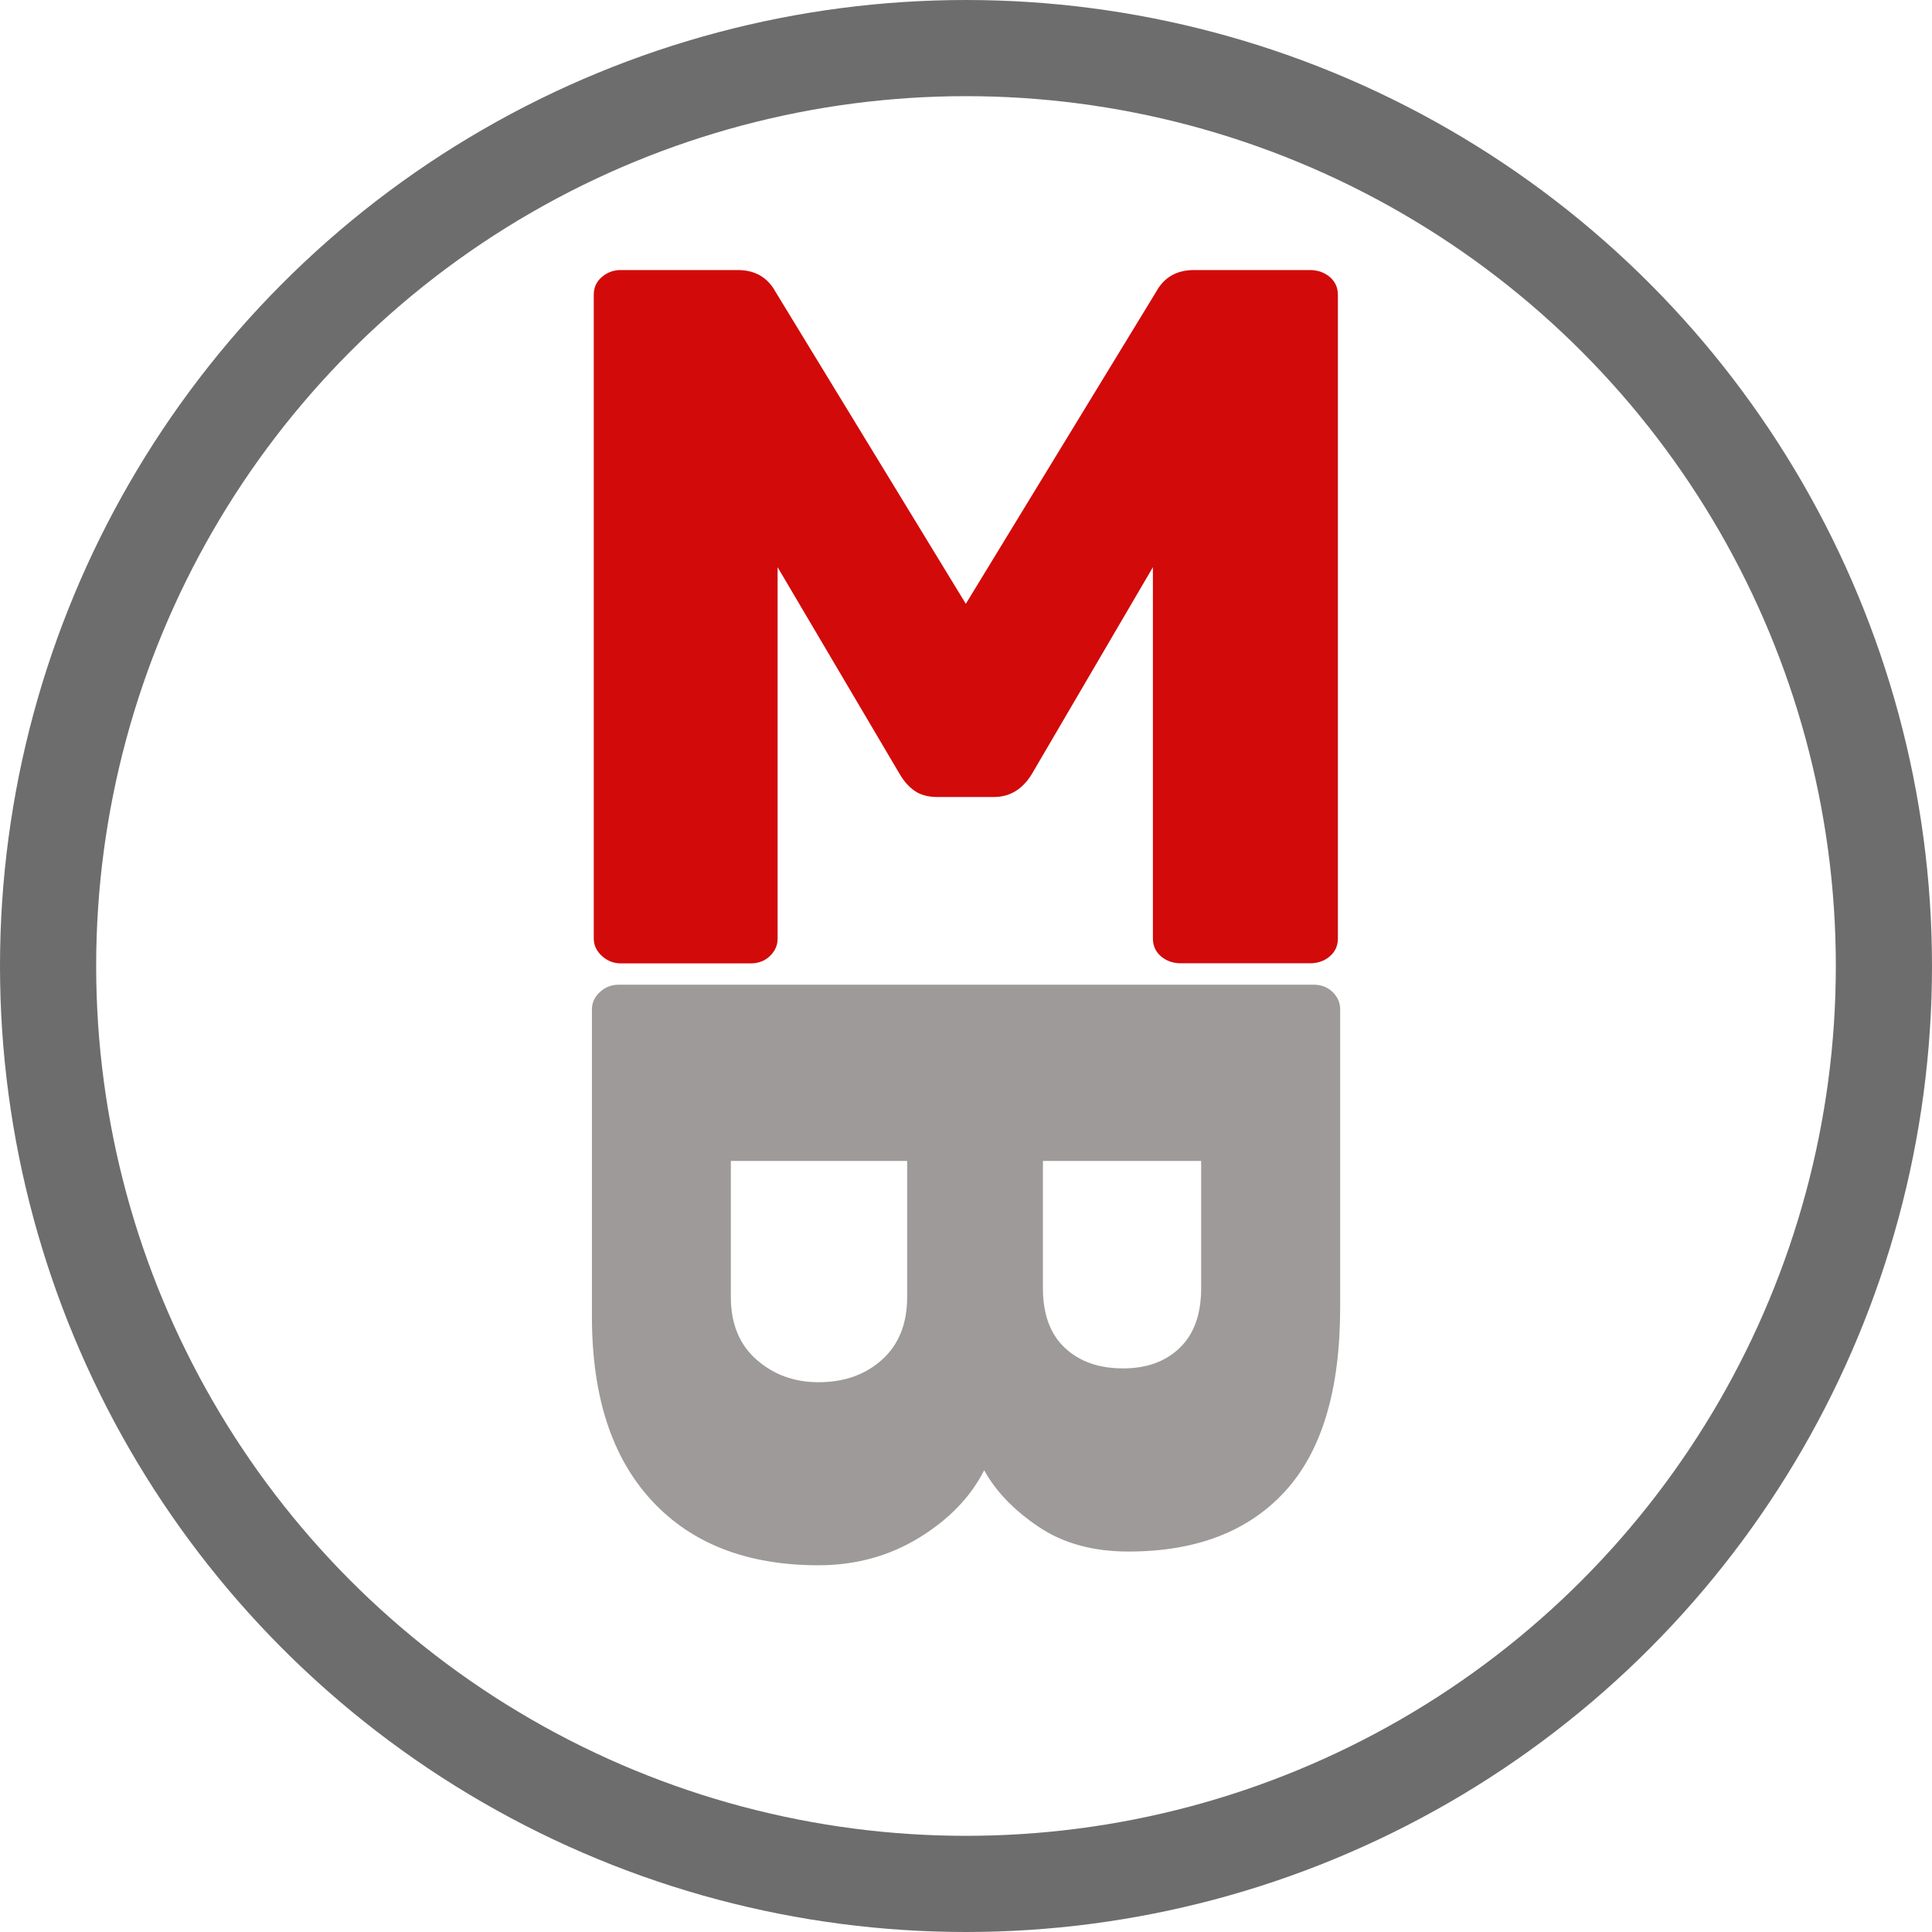 <?xml version="1.0" encoding="utf-8"?>
<!-- Generator: Adobe Illustrator 23.0.3, SVG Export Plug-In . SVG Version: 6.00 Build 0)  -->
<svg version="1.1" id="Layer_1" xmlns="http://www.w3.org/2000/svg" xmlns:xlink="http://www.w3.org/1999/xlink" x="0px" y="0px"
	 viewBox="0 0 221 221" style="enable-background:new 0 0 221 221;" xml:space="preserve">
<style type="text/css">
	.st0{fill:#D20A0A;}
	.st1{fill:#9E9A9A;}
	.st2{fill:none;stroke:#6D6D6D;stroke-width:11;stroke-miterlimit:10;}
</style>
<g>
	<g>
		<g>
			<path class="st0" d="M68.85,109.35c-0.62-0.57-0.93-1.23-0.93-1.98V33.72c0-0.83,0.31-1.51,0.93-2.04
				c0.62-0.53,1.34-0.79,2.17-0.79h13.36c1.98,0,3.42,0.83,4.33,2.49l21.77,35.69l21.77-35.69c0.91-1.66,2.35-2.49,4.33-2.49h13.24
				c0.91,0,1.67,0.27,2.29,0.79c0.62,0.53,0.93,1.21,0.93,2.04v73.64c0,0.83-0.31,1.51-0.93,2.04c-0.62,0.53-1.38,0.79-2.29,0.79
				H135.1c-0.91,0-1.67-0.26-2.29-0.79c-0.62-0.53-0.93-1.21-0.93-2.04V64.88l-13.86,23.68c-1.07,1.74-2.52,2.61-4.33,2.61h-6.43
				c-1.07,0-1.94-0.23-2.6-0.68c-0.66-0.45-1.24-1.09-1.73-1.92L88.95,64.88v42.49c0,0.76-0.29,1.42-0.87,1.98
				c-0.58,0.57-1.32,0.85-2.23,0.85H71.02C70.19,110.2,69.47,109.92,68.85,109.35z"/>
		</g>
		<g>
			<path class="st1" d="M68.62,113.48c0.61-0.56,1.32-0.84,2.14-0.84h79.48c0.9,0,1.63,0.28,2.2,0.84s0.86,1.21,0.86,1.96v34.15
				c0,9.41-2.1,16.41-6.3,21c-4.2,4.59-10.17,6.89-17.91,6.89c-4.08,0-7.52-0.95-10.33-2.86c-2.81-1.9-4.87-4.05-6.18-6.44
				c-1.55,3.06-4.03,5.63-7.46,7.73c-3.42,2.09-7.26,3.14-11.49,3.14c-8.15,0-14.51-2.46-19.07-7.39
				c-4.57-4.93-6.85-11.94-6.85-21.05v-35.16C67.71,114.69,68.01,114.04,68.62,113.48z M83.6,148.36c0,3.06,0.98,5.45,2.94,7.17
				c1.96,1.72,4.32,2.58,7.09,2.58c2.94,0,5.36-0.86,7.27-2.58c1.91-1.72,2.87-4.11,2.87-7.17V132.8H83.6V148.36z M119.3,147.35
				c0,2.98,0.83,5.26,2.51,6.83c1.67,1.57,3.89,2.35,6.66,2.35c2.69,0,4.85-0.78,6.48-2.35c1.63-1.57,2.45-3.85,2.45-6.83V132.8
				h-18.1V147.35z"/>
		</g>
	</g>
	<circle class="st2" cx="110.5" cy="110.5" r="105"/>
</g>
</svg>
